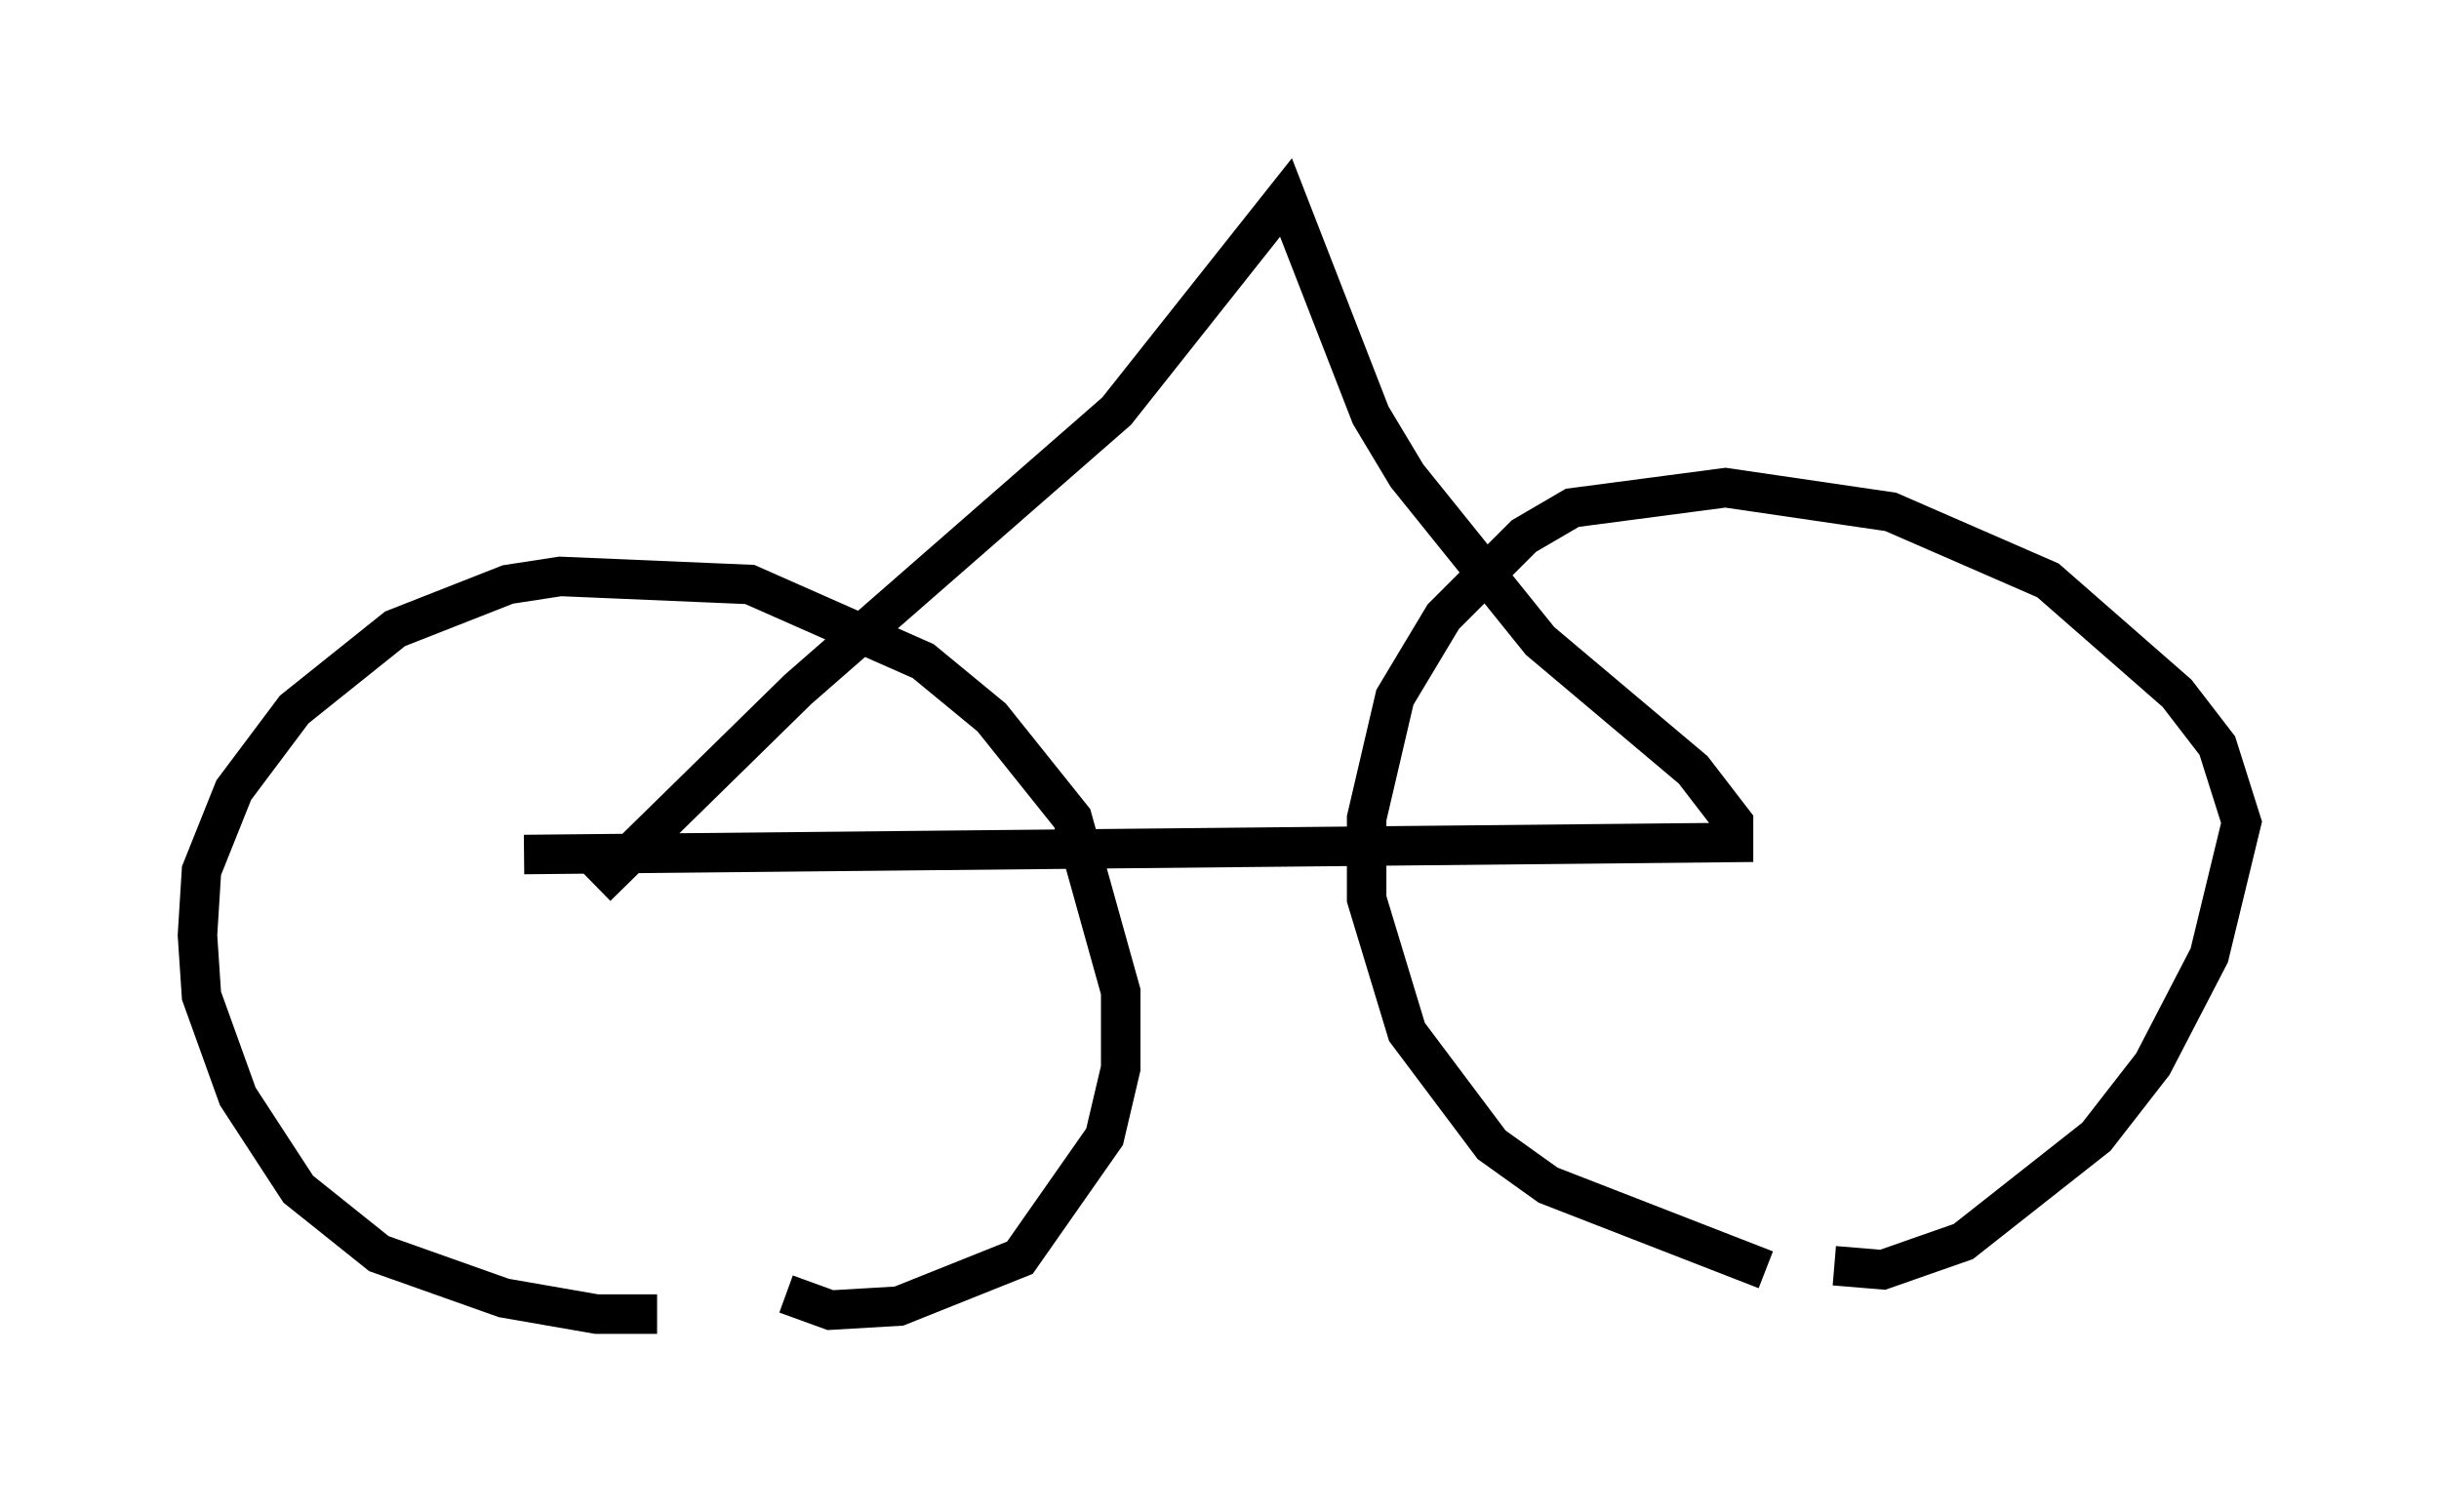 <?xml version="1.0" encoding="utf-8" ?>
<svg baseProfile="full" height="38.277" version="1.1" width="61.757" xmlns="http://www.w3.org/2000/svg" xmlns:ev="http://www.w3.org/2001/xml-events" xmlns:xlink="http://www.w3.org/1999/xlink"><defs /><rect fill="white" height="38.277" width="61.757" x="0" y="0" /><path d="M19.19, 32.563 m-2.552, 0.715 l-1.531, 0.0 -2.348, -0.408 l-3.165, -1.123 -2.042, -1.633 l-1.531, -2.348 -0.919, -2.552 l-0.102, -1.531 0.102, -1.633 l0.817, -2.042 1.531, -2.042 l2.552, -2.042 2.858, -1.123 l1.327, -0.204 4.798, 0.204 l4.39, 1.94 1.735, 1.429 l2.042, 2.552 1.225, 4.39 l0.0, 1.94 -0.408, 1.735 l-2.144, 3.063 -3.063, 1.225 l-1.735, 0.102 -1.123, -0.408 m24.807, -0.613 l-5.513, -2.144 -1.429, -1.021 l-2.144, -2.858 -1.021, -3.369 l0.0, -2.042 0.715, -3.063 l1.225, -2.042 2.042, -2.042 l1.225, -0.715 3.879, -0.51 l4.185, 0.613 3.981, 1.735 l3.267, 2.858 1.021, 1.327 l0.613, 1.94 -0.817, 3.369 l-1.429, 2.756 -1.429, 1.838 l-3.369, 2.654 -2.042, 0.715 l-1.225, -0.102 m-33.177, -10.413 l30.625, -0.306 0.0, -0.51 l-1.021, -1.327 -3.879, -3.267 l-3.369, -4.185 -0.919, -1.531 l-2.144, -5.513 -4.288, 5.41 l-8.065, 7.044 -5.104, 5.002 " fill="none" stroke="black" stroke-width="1" /></svg>
